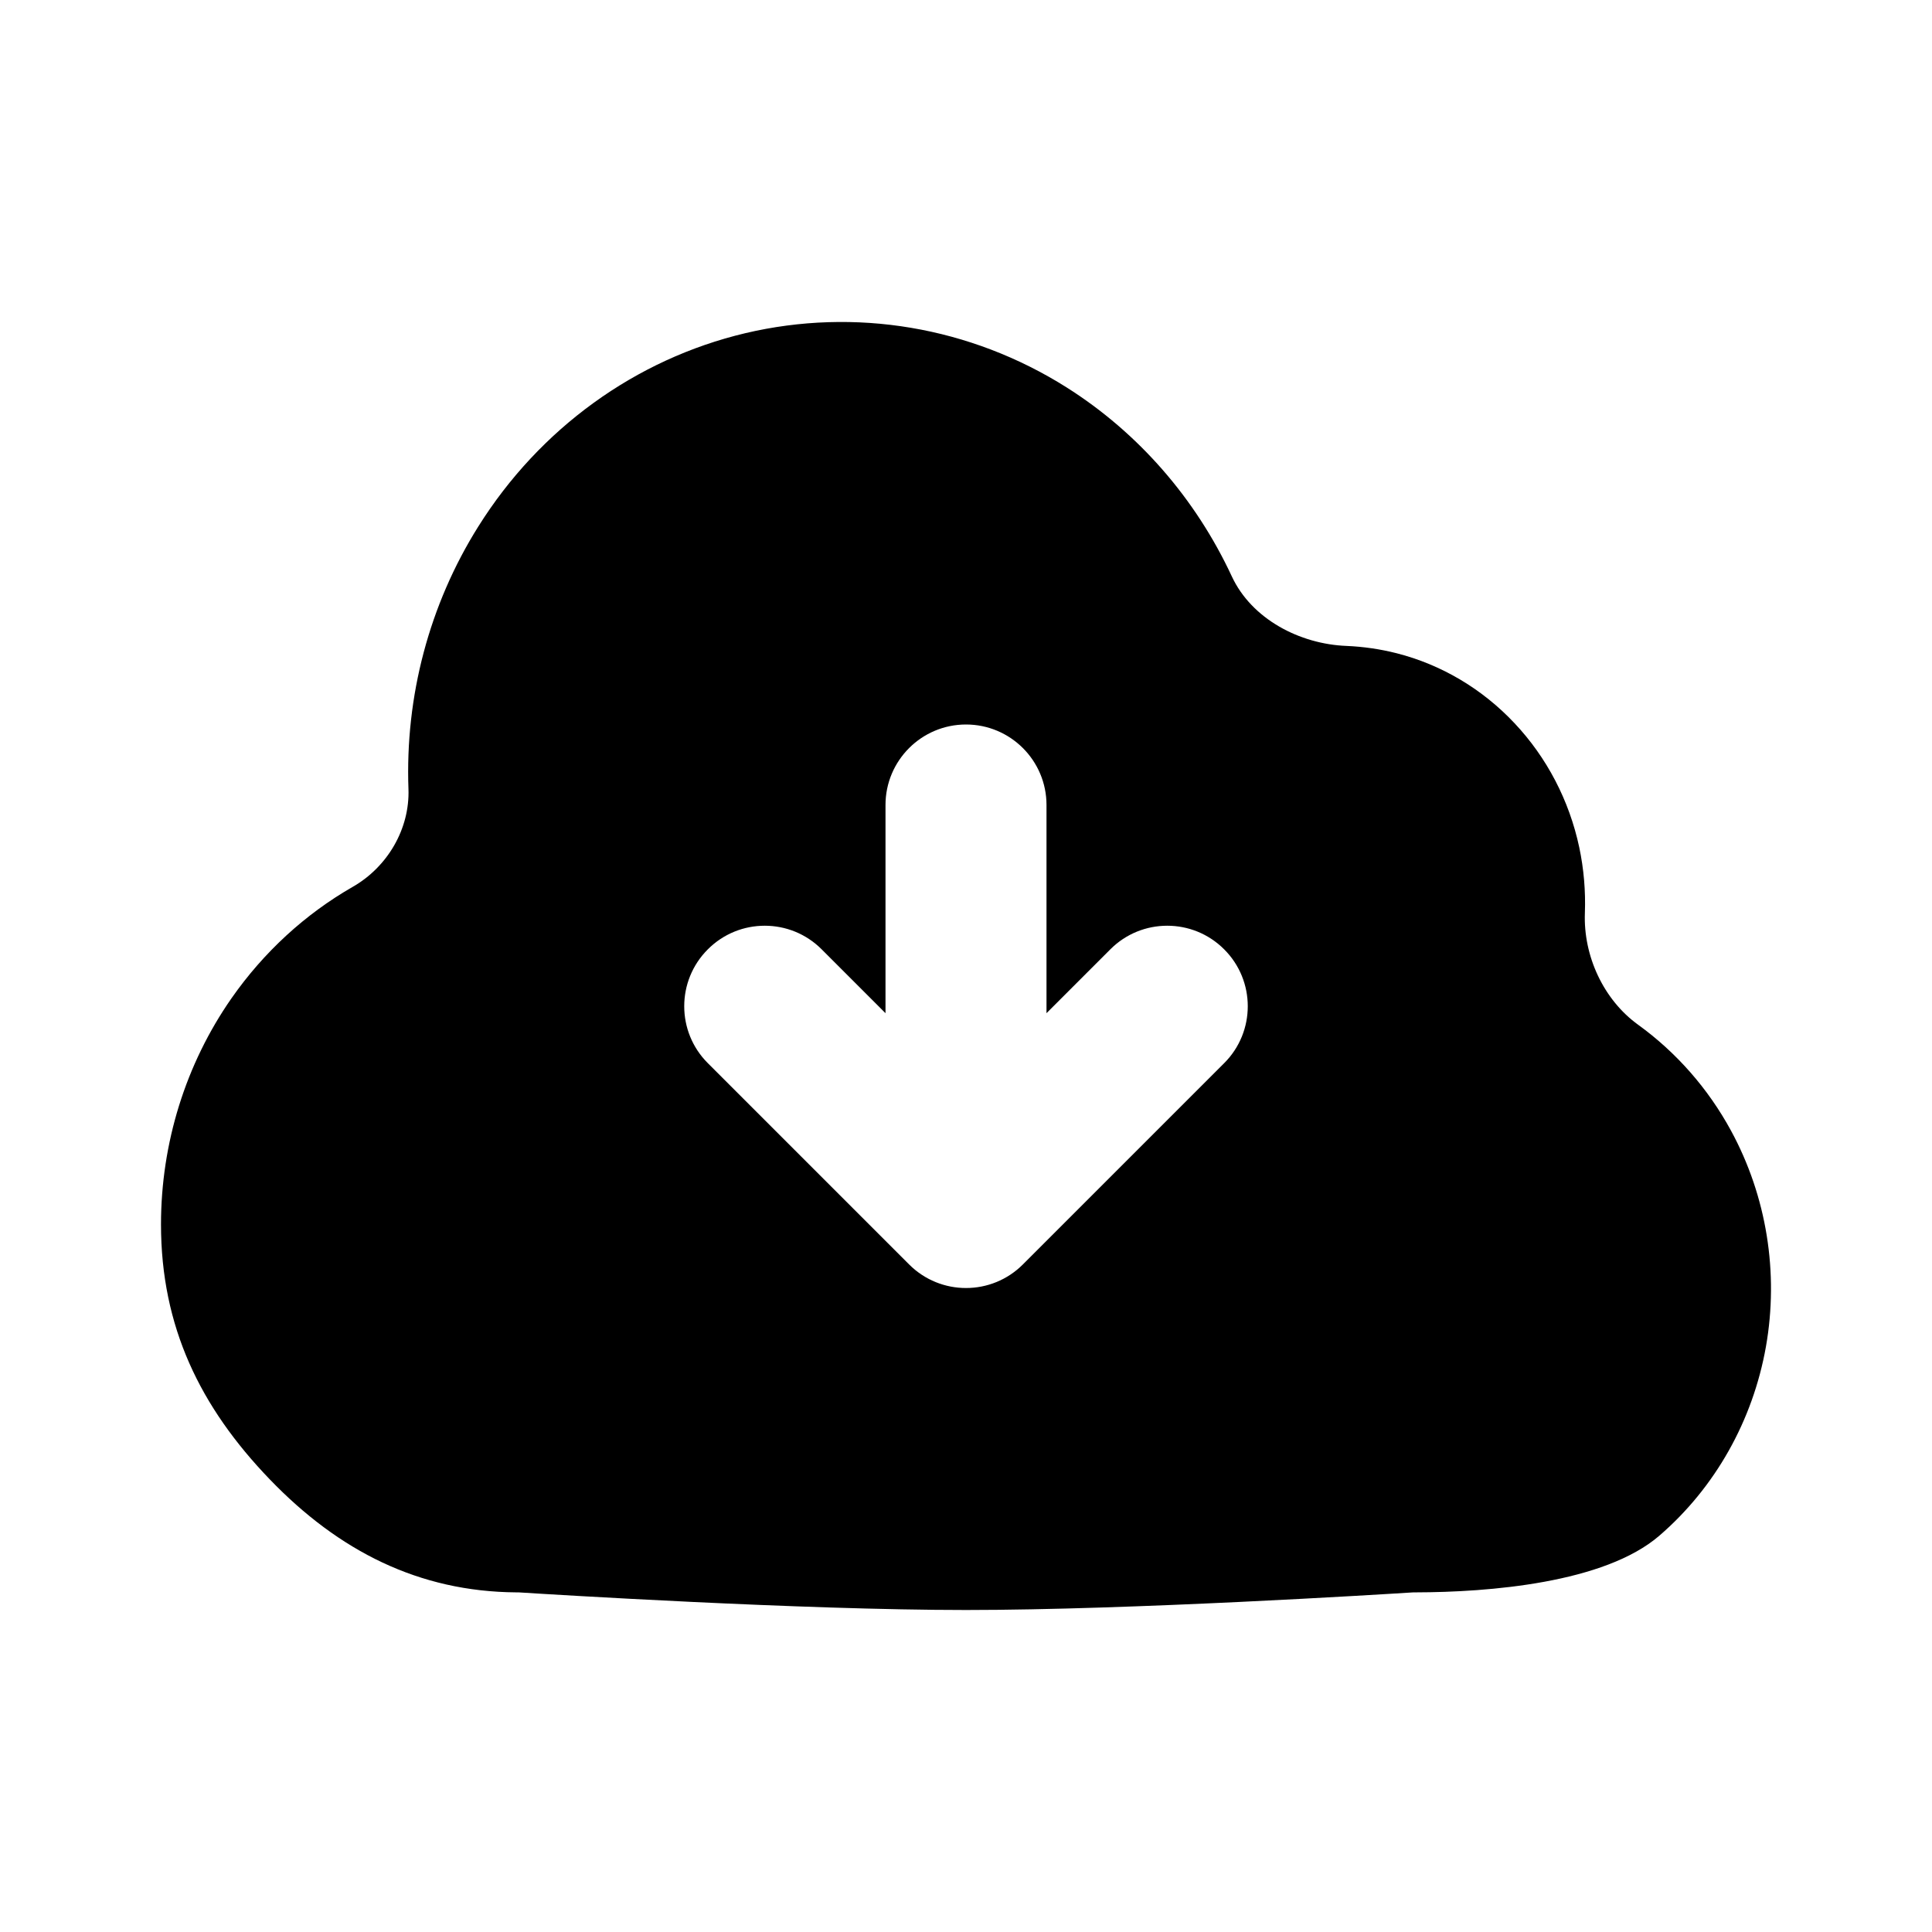 <svg width="24" height="24" viewBox="0 0 24 24" fill="none" xmlns="http://www.w3.org/2000/svg">
<path fill-rule="evenodd" clip-rule="evenodd" d="M2 15.21C2 16.48 2.486 17.479 3.352 18.378C4.209 19.268 5.203 19.772 6.412 19.781C6.434 19.781 6.454 19.781 6.475 19.783C6.818 19.805 9.95 20 12 20C14.049 20 17.178 19.805 17.524 19.783C17.546 19.781 17.566 19.781 17.588 19.781C18.491 19.779 19.931 19.667 20.614 19.076C21.306 18.479 21.774 17.648 21.937 16.729C22.099 15.81 21.946 14.861 21.504 14.047C21.218 13.52 20.822 13.072 20.351 12.731C19.918 12.419 19.668 11.874 19.688 11.341C19.698 11.069 19.675 10.795 19.618 10.526C19.494 9.944 19.216 9.411 18.815 8.985C18.414 8.558 17.907 8.257 17.35 8.115C17.145 8.063 16.937 8.033 16.729 8.024C16.145 8.002 15.548 7.689 15.302 7.16C14.853 6.195 14.143 5.377 13.249 4.812C12.053 4.058 10.622 3.817 9.258 4.139C7.894 4.462 6.705 5.323 5.942 6.54C5.331 7.513 5.032 8.653 5.074 9.8C5.092 10.296 4.814 10.769 4.383 11.016C3.791 11.355 3.276 11.828 2.875 12.402C2.306 13.219 2 14.202 2 15.21ZM12 9C12.552 9 13 9.448 13 10V12.586L13.793 11.793C14.183 11.402 14.817 11.402 15.207 11.793C15.598 12.183 15.598 12.817 15.207 13.207L12.707 15.707C12.317 16.098 11.683 16.098 11.293 15.707L8.793 13.207C8.402 12.817 8.402 12.183 8.793 11.793C9.183 11.402 9.817 11.402 10.207 11.793L11 12.586V10C11 9.448 11.448 9 12 9Z" fill="black"/>
</svg>
